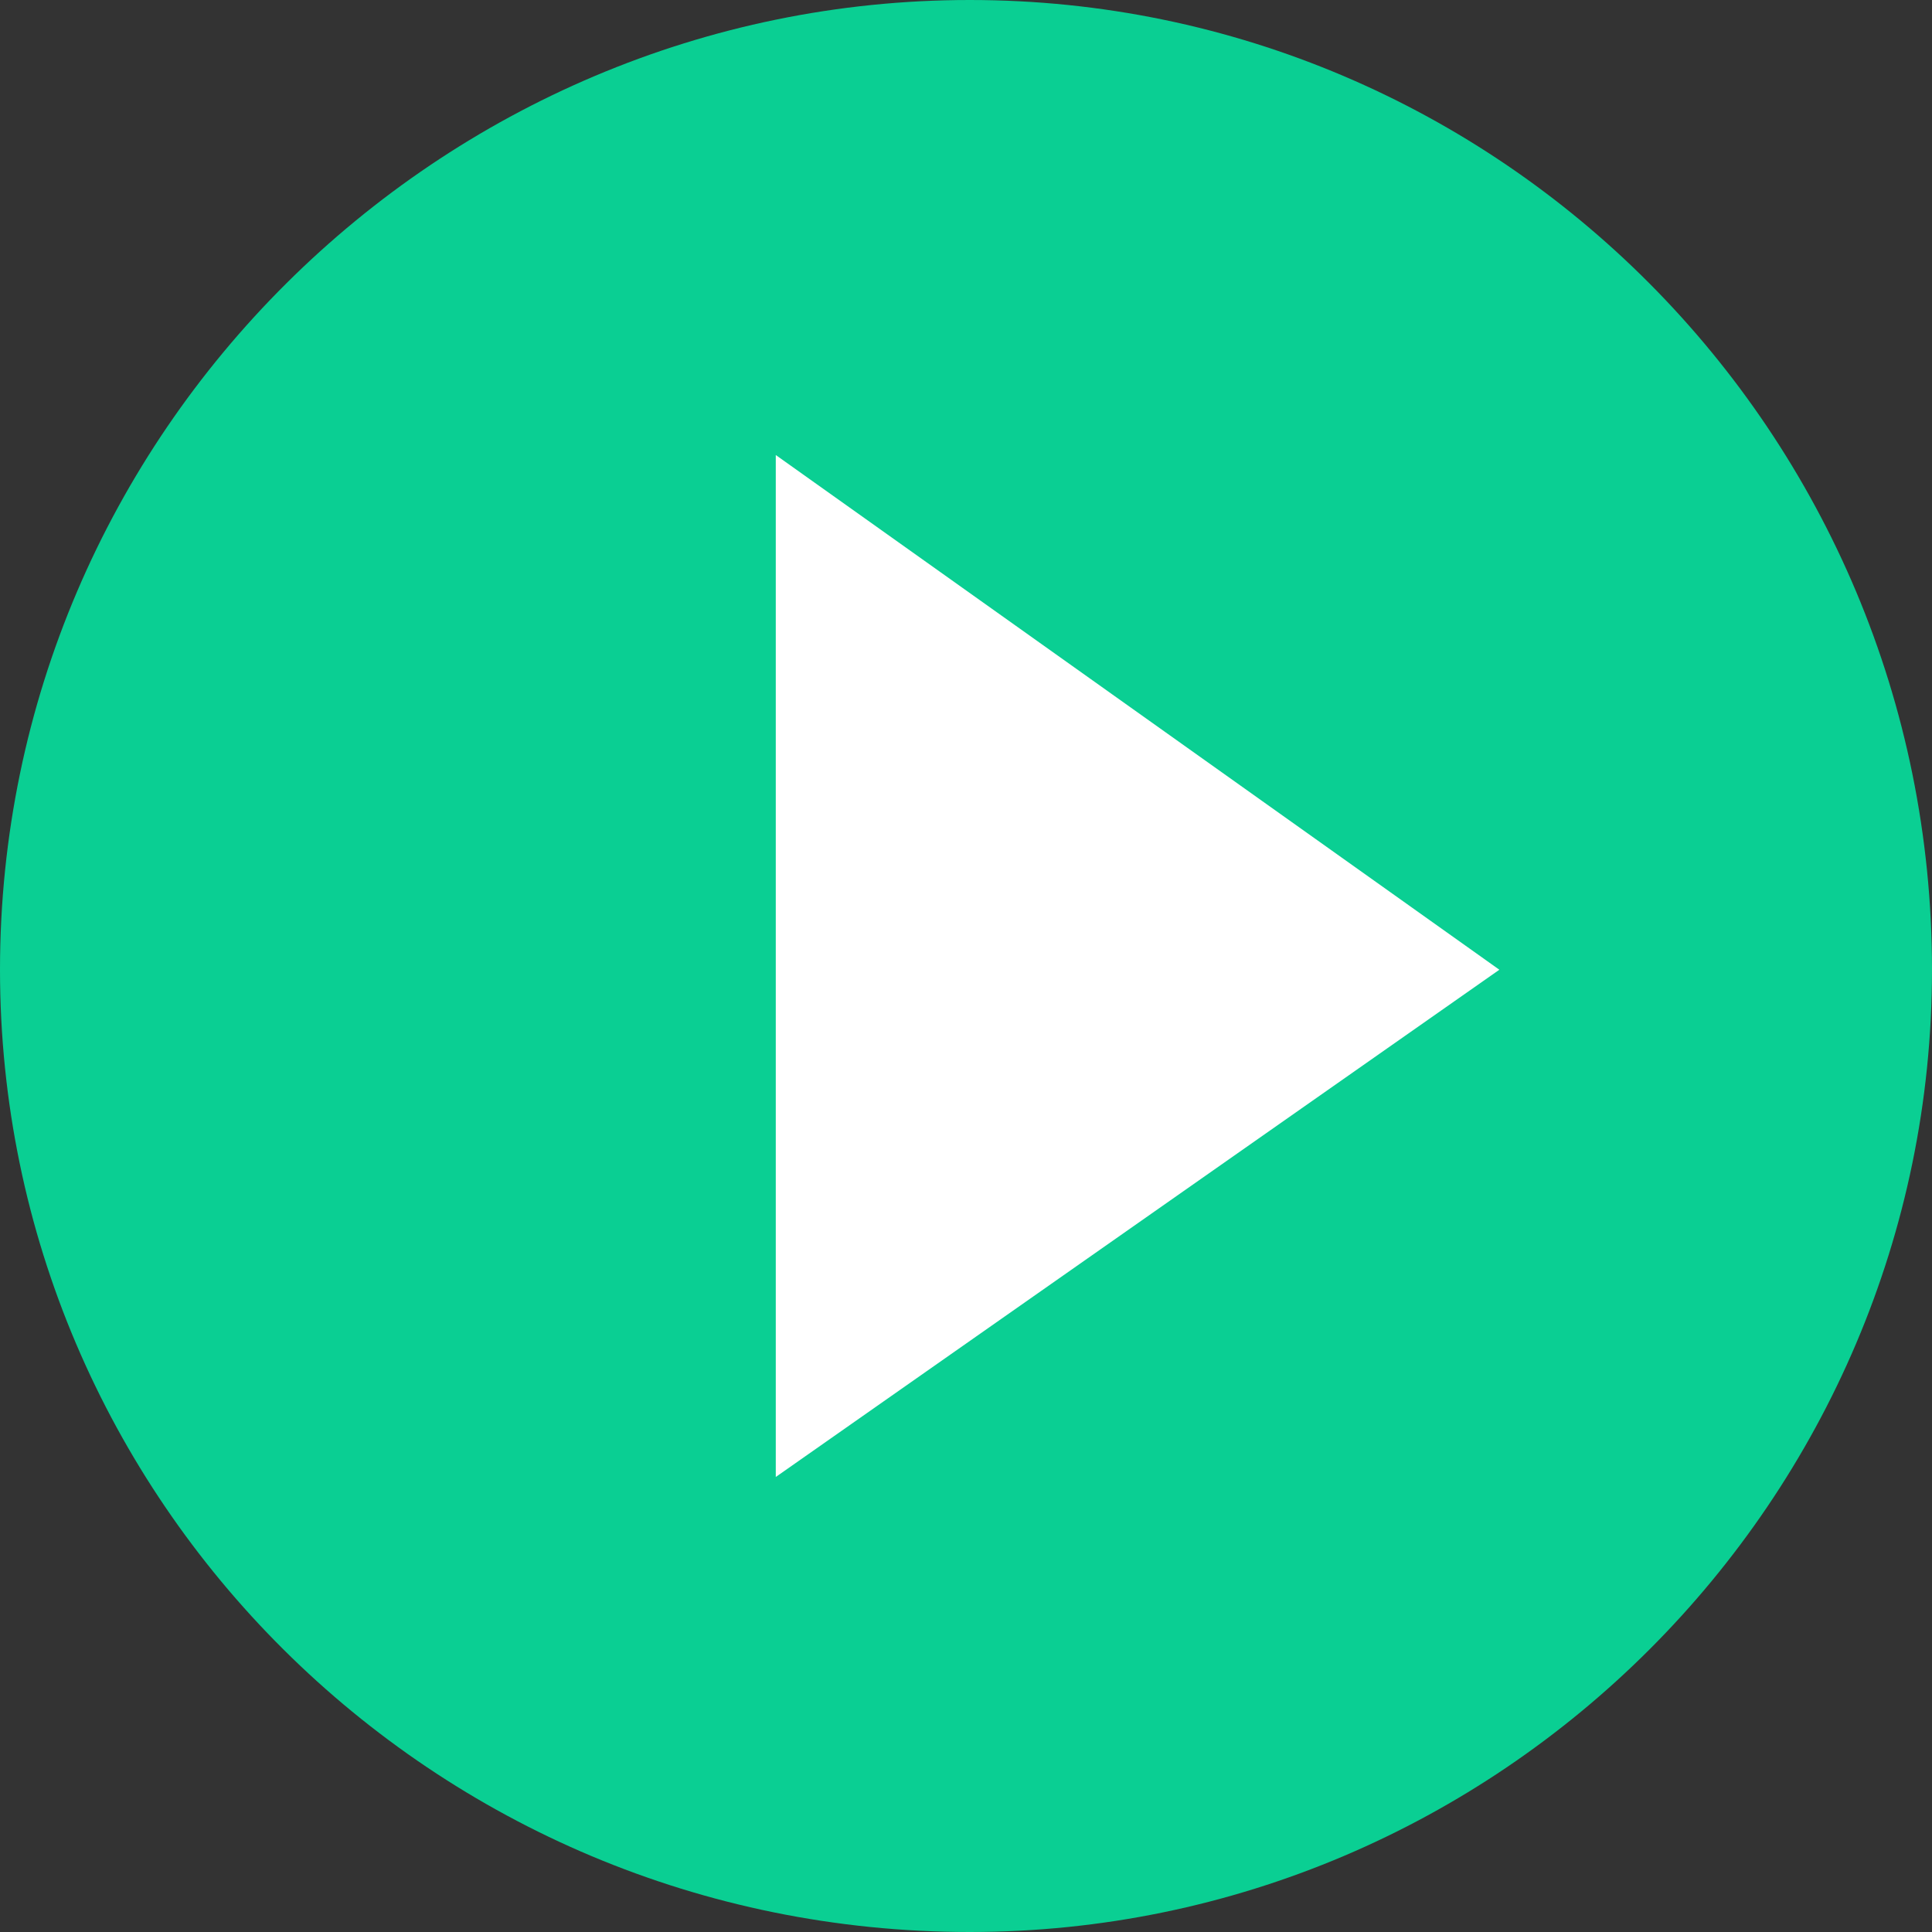 <?xml version="1.0" encoding="utf-8"?>
<!-- Generator: Adobe Illustrator 19.0.0, SVG Export Plug-In . SVG Version: 6.00 Build 0)  -->
<svg version="1.1" id="Layer_1" xmlns="http://www.w3.org/2000/svg" xmlns:xlink="http://www.w3.org/1999/xlink" x="0px" y="0px"
	 viewBox="-292 384.1 25.9 25.9" style="enable-background:new -292 384.1 25.9 25.9;" xml:space="preserve">
<rect x="-292" y="384.1" width="25.9" height="25.9" fill="#333333" stroke="none"/>
<style type="text/css">
	.st0{fill:#0ACF93;}
	.st1{fill:#FFFFFF;}
</style>
<g id="XMLID_66_">
	<path id="XMLID_61_" class="st0" d="M-279,384.1c-7.1,0-13,5.8-13,13c0,7.1,5.8,12.9,13,12.9c7.1,0,12.9-5.8,12.9-12.9
		C-266.1,389.9-271.9,384.1-279,384.1z"/>
</g>
<g>
	<g>
		<polygon class="st1" points="-281.6,390.2 -281.6,403.9 -271.9,397.1 		"/>
	</g>
</g>
</svg>
